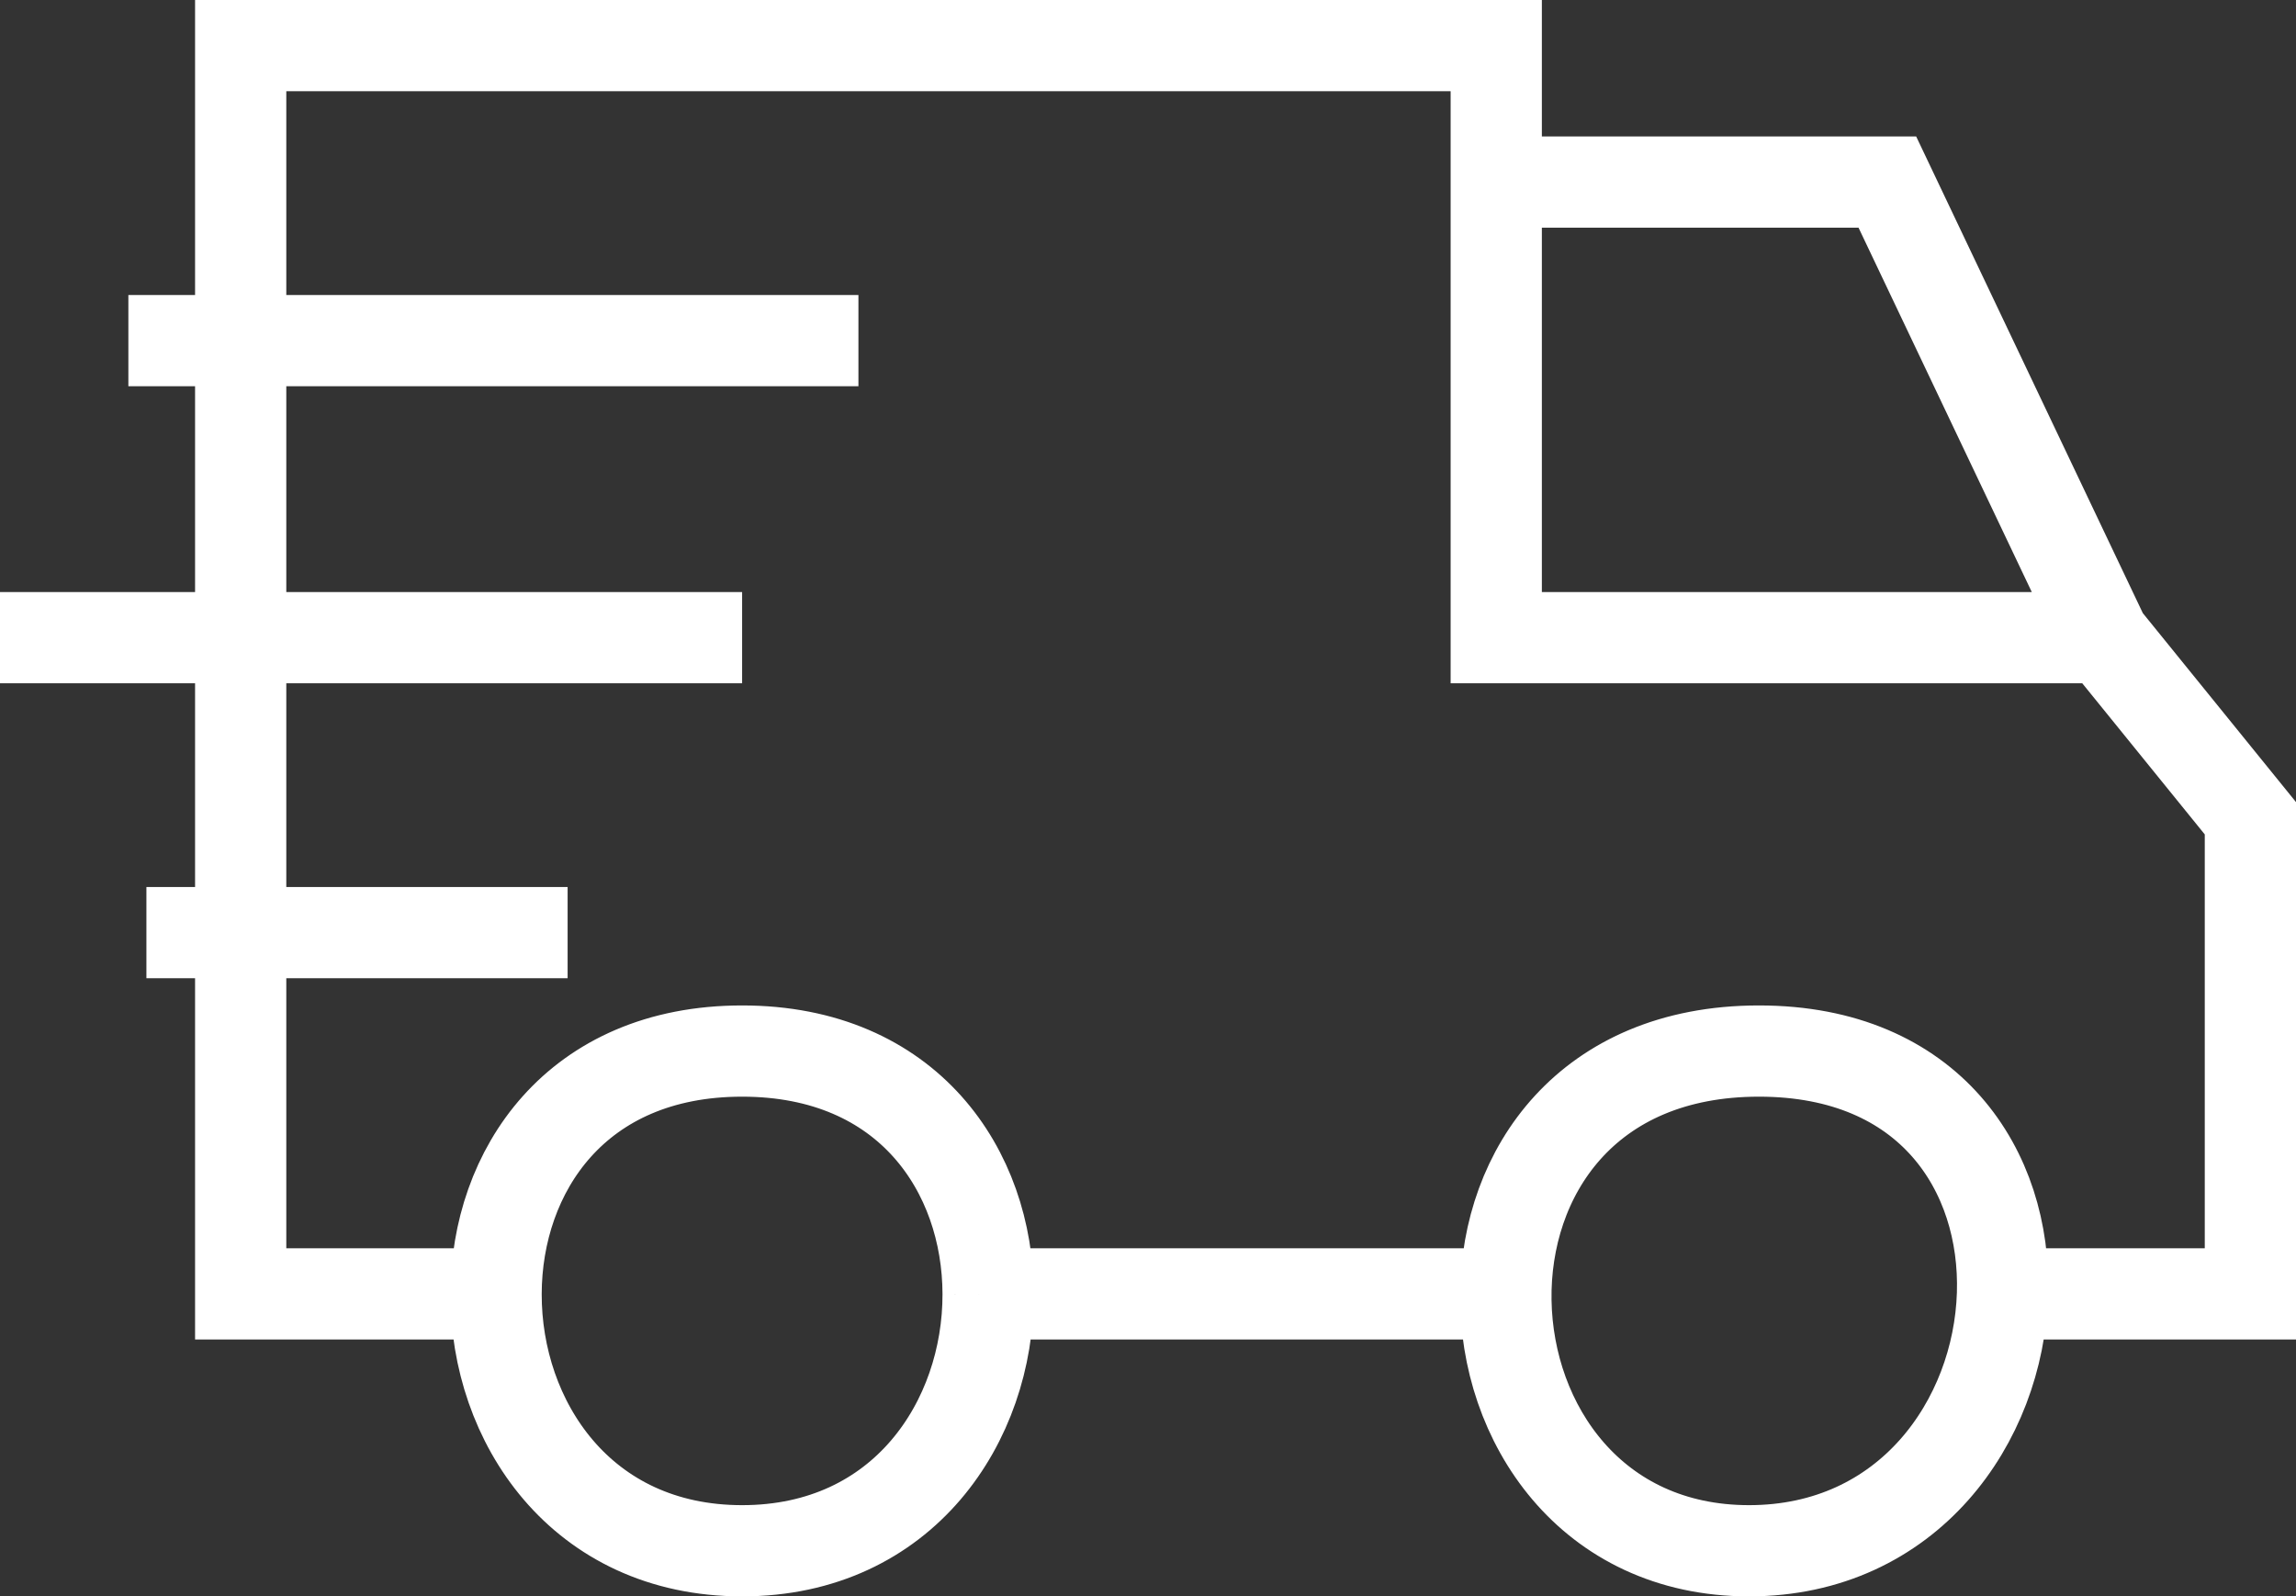 <svg width="151" height="105" viewBox="0 0 151 105" fill="none" xmlns="http://www.w3.org/2000/svg">
<rect x="0" y="0" width="151" height="105" fill="#333333" stroke="none"/>
<path d="M138.371 41.94H98.403V11.976M138.371 41.94L148 53.82V85.104H131.697M138.371 41.94L124.125 11.976H98.403M9.629 61.344H37.33M0 41.94H48.806M8.442 22.404H56.456M98.403 11.976V3H15.829V85.104H32.626M115.683 69.132C92.742 69.127 94.461 101.992 115.023 102M115.683 69.132C126.944 69.132 131.949 77.044 131.697 85.104M115.683 69.132C104.422 69.132 99.099 77.044 99.028 85.104M115.023 102C125.505 102 131.435 93.472 131.697 85.104M115.023 102C104.542 102 98.954 93.472 99.028 85.104M32.626 85.104C32.647 77.044 37.868 69.132 48.806 69.132C59.743 69.132 64.965 77.044 64.985 85.104M32.626 85.104C32.605 93.472 38.19 102 48.806 102C59.422 102 65.007 93.472 64.985 85.104M99.028 85.104H64.985" stroke="white" stroke-width="6"/>
</svg>
